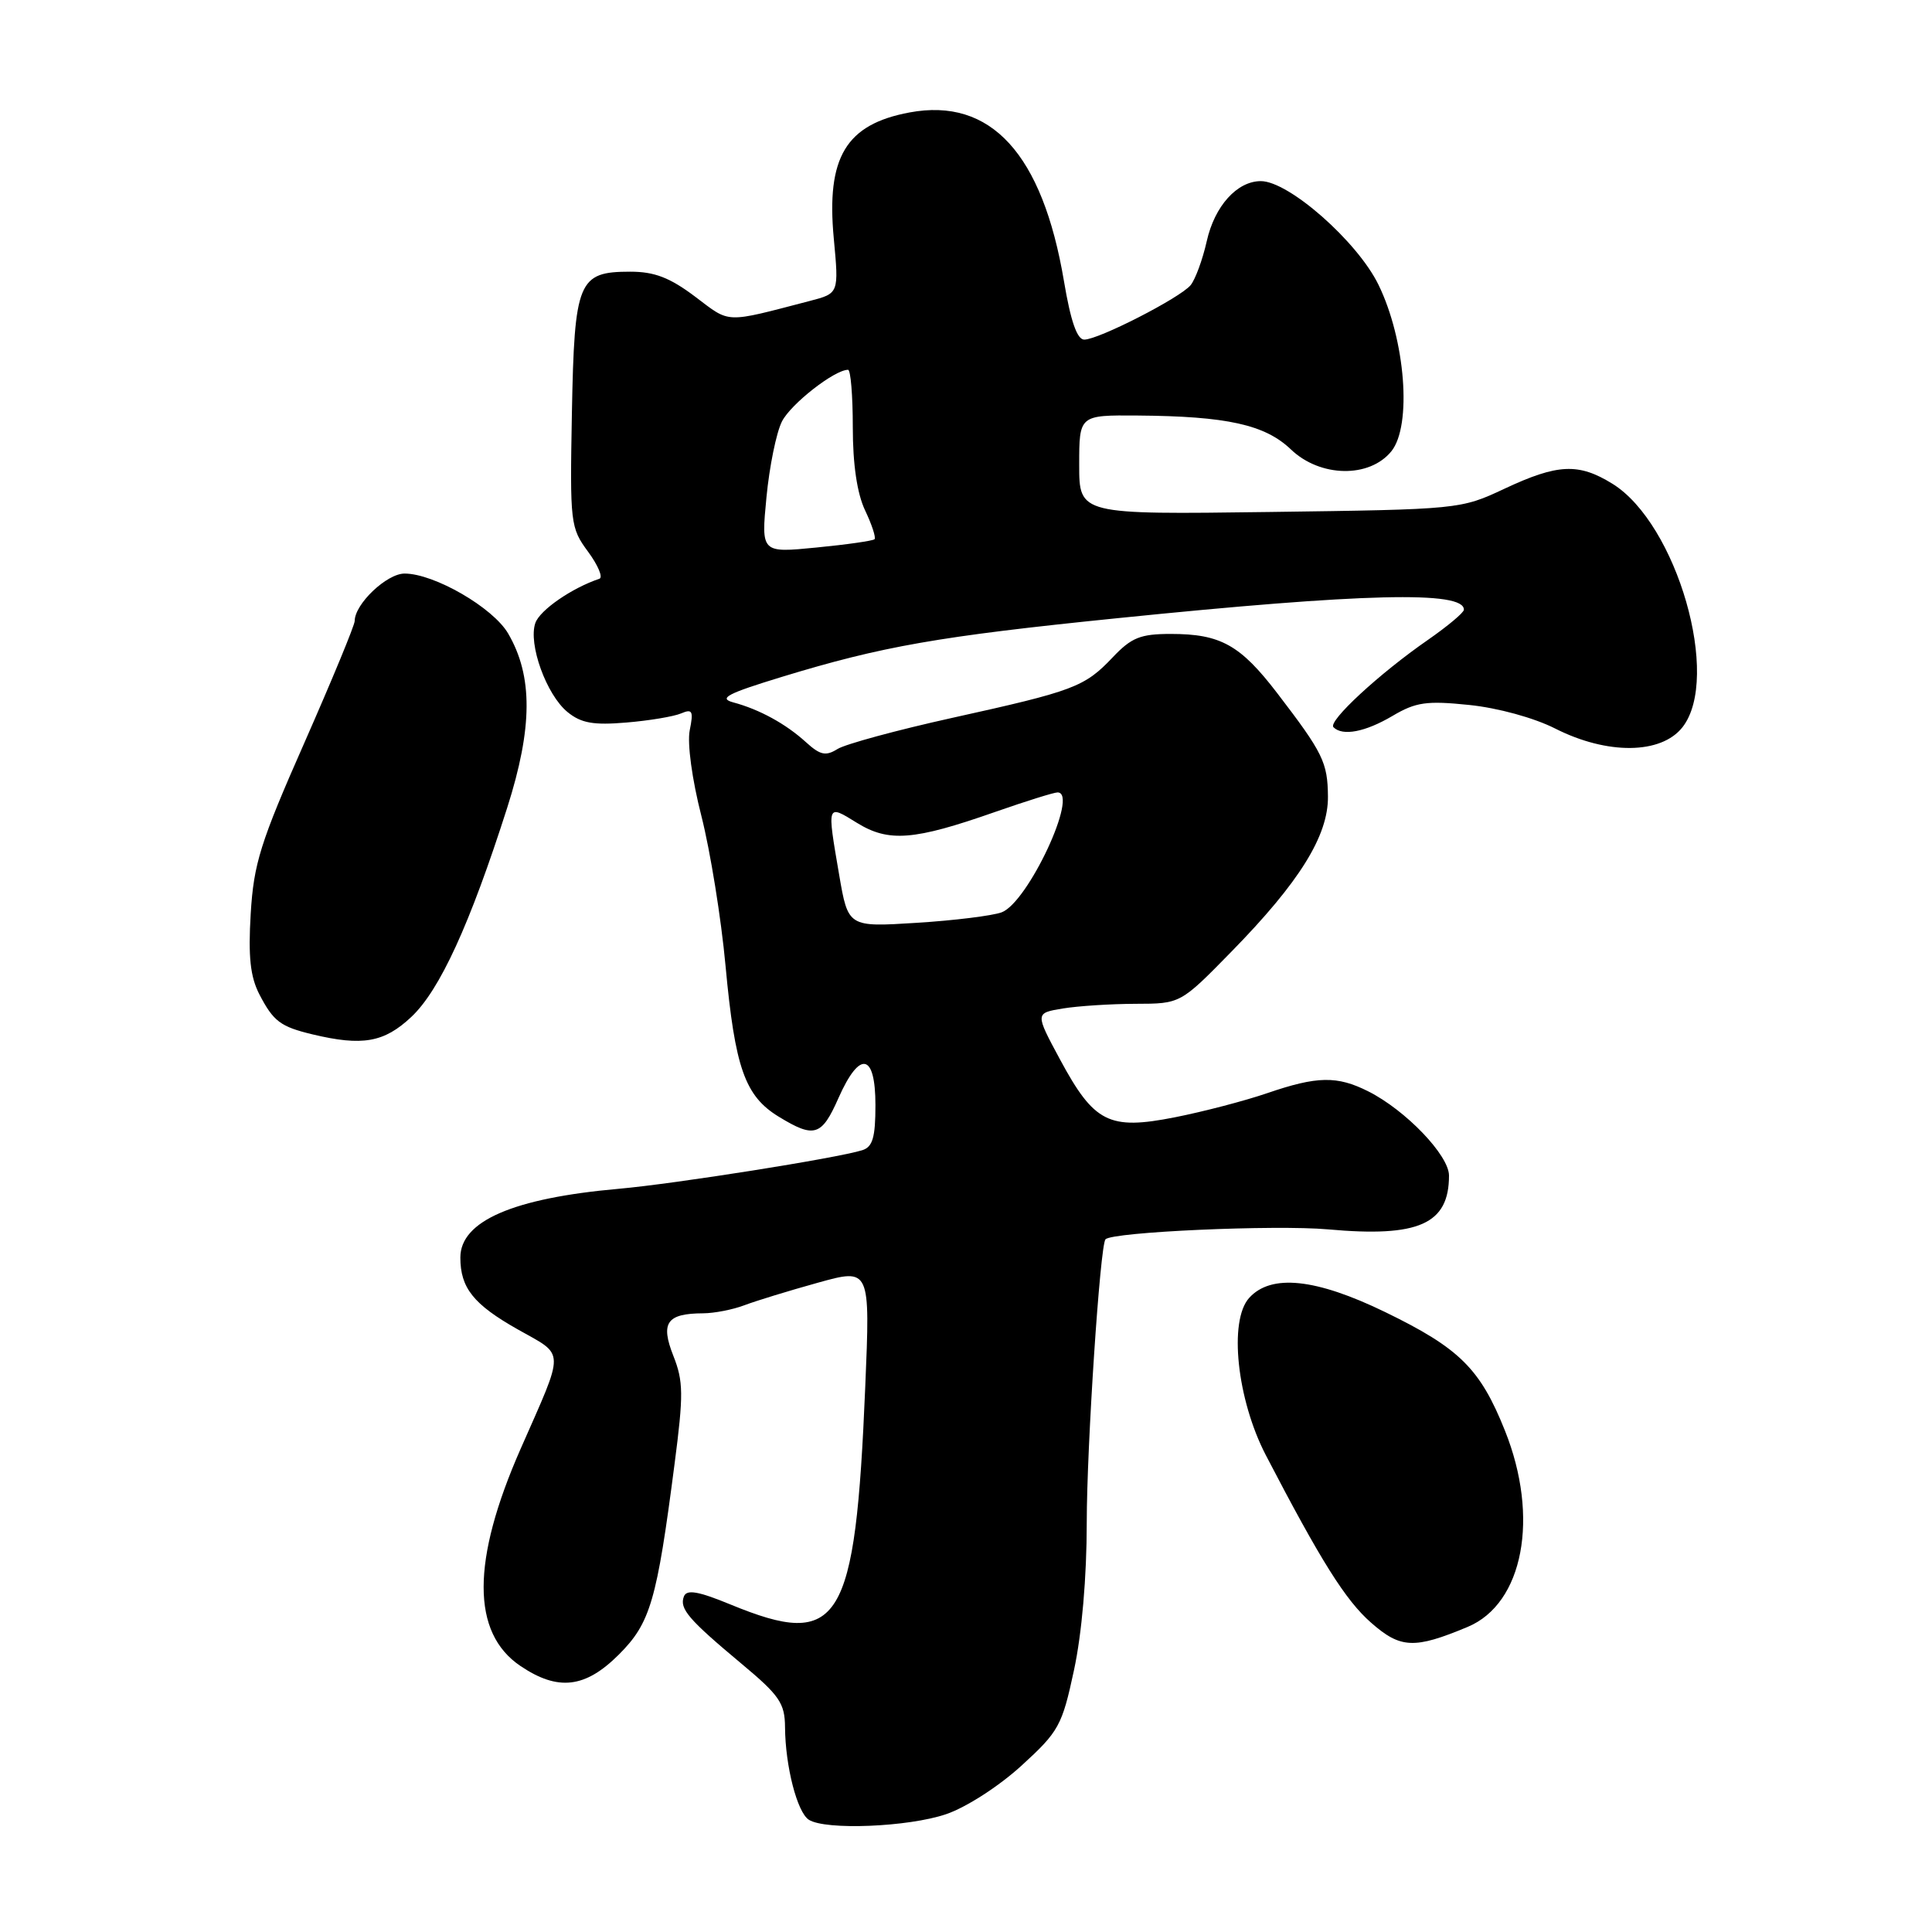<?xml version="1.0" encoding="UTF-8" standalone="no"?>
<!DOCTYPE svg PUBLIC "-//W3C//DTD SVG 1.1//EN" "http://www.w3.org/Graphics/SVG/1.1/DTD/svg11.dtd" >
<svg xmlns="http://www.w3.org/2000/svg" xmlns:xlink="http://www.w3.org/1999/xlink" version="1.1" viewBox="0 0 256 256">
 <g >
 <path fill="currentColor"
d=" M 125.36 240.39 C 128.02 239.49 132.36 236.69 135.35 233.96 C 140.31 229.43 140.73 228.67 142.31 221.30 C 143.35 216.47 144.00 208.96 144.00 201.75 C 144.00 191.70 145.76 165.05 146.48 164.22 C 147.33 163.24 168.99 162.27 176.00 162.90 C 188.00 163.98 192.00 162.20 192.00 155.77 C 192.00 153.09 186.27 147.11 181.30 144.61 C 177.17 142.53 174.54 142.58 167.91 144.85 C 164.93 145.87 159.42 147.31 155.66 148.05 C 146.94 149.77 144.98 148.78 140.45 140.37 C 137.15 134.24 137.15 134.24 140.83 133.63 C 142.85 133.30 147.18 133.02 150.46 133.01 C 156.42 133.00 156.42 133.00 163.16 126.11 C 172.18 116.90 176.01 110.74 175.96 105.55 C 175.92 101.02 175.31 99.77 169.25 91.86 C 164.34 85.45 161.73 84.00 155.14 84.00 C 151.11 84.00 149.92 84.48 147.44 87.10 C 143.71 91.03 142.34 91.55 126.18 95.12 C 118.86 96.74 112.01 98.60 110.97 99.25 C 109.42 100.22 108.68 100.06 106.79 98.34 C 104.12 95.91 100.63 94.00 97.16 93.07 C 95.16 92.53 96.37 91.90 103.60 89.69 C 116.90 85.63 124.36 84.32 148.00 81.92 C 180.68 78.59 194.07 78.26 193.97 80.80 C 193.96 81.18 191.82 82.97 189.22 84.78 C 182.76 89.25 175.92 95.58 176.69 96.36 C 177.90 97.57 180.89 97.00 184.50 94.87 C 187.61 93.03 189.03 92.83 194.67 93.41 C 198.47 93.80 203.26 95.11 206.08 96.54 C 212.97 100.03 220.10 99.96 222.93 96.37 C 228.09 89.81 222.21 69.38 213.64 64.09 C 209.17 61.33 206.41 61.45 199.37 64.75 C 193.53 67.49 193.38 67.50 168.25 67.84 C 143.00 68.18 143.00 68.18 143.00 61.59 C 143.00 55.00 143.00 55.00 150.75 55.06 C 162.57 55.15 167.63 56.27 171.06 59.56 C 174.93 63.26 181.45 63.38 184.36 59.80 C 187.11 56.41 186.23 45.04 182.65 37.72 C 179.85 31.99 170.77 24.00 167.07 24.00 C 163.92 24.00 160.94 27.30 159.90 31.96 C 159.35 34.41 158.38 37.04 157.76 37.79 C 156.35 39.48 145.57 45.00 143.67 45.00 C 142.72 45.00 141.87 42.56 140.98 37.25 C 138.13 20.37 131.29 12.89 120.52 14.90 C 112.09 16.47 109.47 20.83 110.48 31.59 C 111.16 38.87 111.16 38.87 107.33 39.87 C 95.88 42.85 96.84 42.88 92.11 39.31 C 88.75 36.78 86.72 36.00 83.51 36.00 C 76.61 36.00 76.11 37.21 75.78 54.70 C 75.51 69.35 75.58 69.93 77.92 73.10 C 79.25 74.91 79.93 76.52 79.42 76.69 C 75.78 77.91 71.55 80.83 70.94 82.54 C 69.96 85.31 72.40 92.07 75.20 94.35 C 77.00 95.82 78.63 96.11 82.99 95.74 C 86.02 95.49 89.29 94.94 90.25 94.53 C 91.75 93.89 91.91 94.21 91.39 96.78 C 91.05 98.50 91.70 103.29 92.94 108.13 C 94.11 112.73 95.56 121.67 96.14 128.00 C 97.39 141.51 98.71 145.24 103.19 147.97 C 107.91 150.85 108.87 150.55 111.10 145.50 C 113.92 139.13 116.00 139.52 116.00 146.43 C 116.00 150.73 115.63 151.98 114.25 152.41 C 110.90 153.46 89.45 156.86 82.00 157.52 C 67.99 158.76 61.00 161.80 61.00 166.63 C 61.00 170.66 62.74 172.84 68.62 176.16 C 74.93 179.72 74.90 178.54 68.98 191.99 C 62.46 206.81 62.45 216.36 68.96 220.75 C 73.94 224.11 77.54 223.69 82.00 219.24 C 86.18 215.06 87.03 212.16 89.38 194.00 C 90.58 184.79 90.56 183.03 89.22 179.65 C 87.49 175.26 88.35 174.04 93.18 174.02 C 94.66 174.01 97.12 173.53 98.64 172.95 C 100.17 172.37 104.54 171.03 108.36 169.97 C 115.31 168.04 115.31 168.04 114.65 183.77 C 113.33 215.30 111.31 218.57 96.81 212.61 C 92.51 210.84 90.99 210.58 90.62 211.54 C 90.00 213.16 91.21 214.57 98.25 220.45 C 103.29 224.65 104.00 225.69 104.02 228.87 C 104.06 234.04 105.63 240.15 107.18 241.13 C 109.40 242.54 120.37 242.09 125.36 240.39 Z  M 194.48 215.57 C 201.85 212.49 204.02 201.06 199.41 189.56 C 196.13 181.35 193.39 178.64 183.55 173.86 C 174.35 169.39 168.42 168.77 165.52 171.98 C 162.79 175.00 163.90 185.44 167.73 192.82 C 175.01 206.82 178.29 212.05 181.67 215.01 C 185.58 218.45 187.40 218.53 194.48 215.57 Z  M 54.50 134.75 C 58.27 131.21 62.26 122.51 67.21 107.02 C 70.59 96.42 70.63 89.59 67.33 83.94 C 65.33 80.51 57.53 76.00 53.61 76.00 C 51.24 76.00 47.00 80.04 47.00 82.28 C 47.00 82.84 44.00 90.09 40.34 98.40 C 34.49 111.65 33.62 114.43 33.22 121.07 C 32.88 126.78 33.16 129.41 34.37 131.76 C 36.23 135.34 37.16 136.04 41.41 137.06 C 48.03 138.64 50.89 138.14 54.50 134.75 Z  M 111.19 115.90 C 109.57 106.46 109.54 106.55 113.53 109.02 C 117.75 111.63 121.08 111.37 131.88 107.58 C 135.94 106.16 139.65 105.00 140.13 105.00 C 143.02 105.00 136.20 119.60 132.72 120.89 C 131.50 121.34 126.42 121.97 121.44 122.28 C 112.38 122.85 112.38 122.85 111.19 115.90 Z  M 101.56 65.89 C 101.95 61.82 102.87 57.31 103.61 55.85 C 104.78 53.53 110.58 49.00 112.37 49.00 C 112.72 49.00 113.00 52.42 113.00 56.60 C 113.00 61.55 113.57 65.39 114.63 67.63 C 115.53 69.52 116.09 71.24 115.88 71.45 C 115.67 71.66 112.20 72.16 108.18 72.55 C 100.85 73.27 100.85 73.27 101.56 65.89 Z "/>
</g>
</svg>